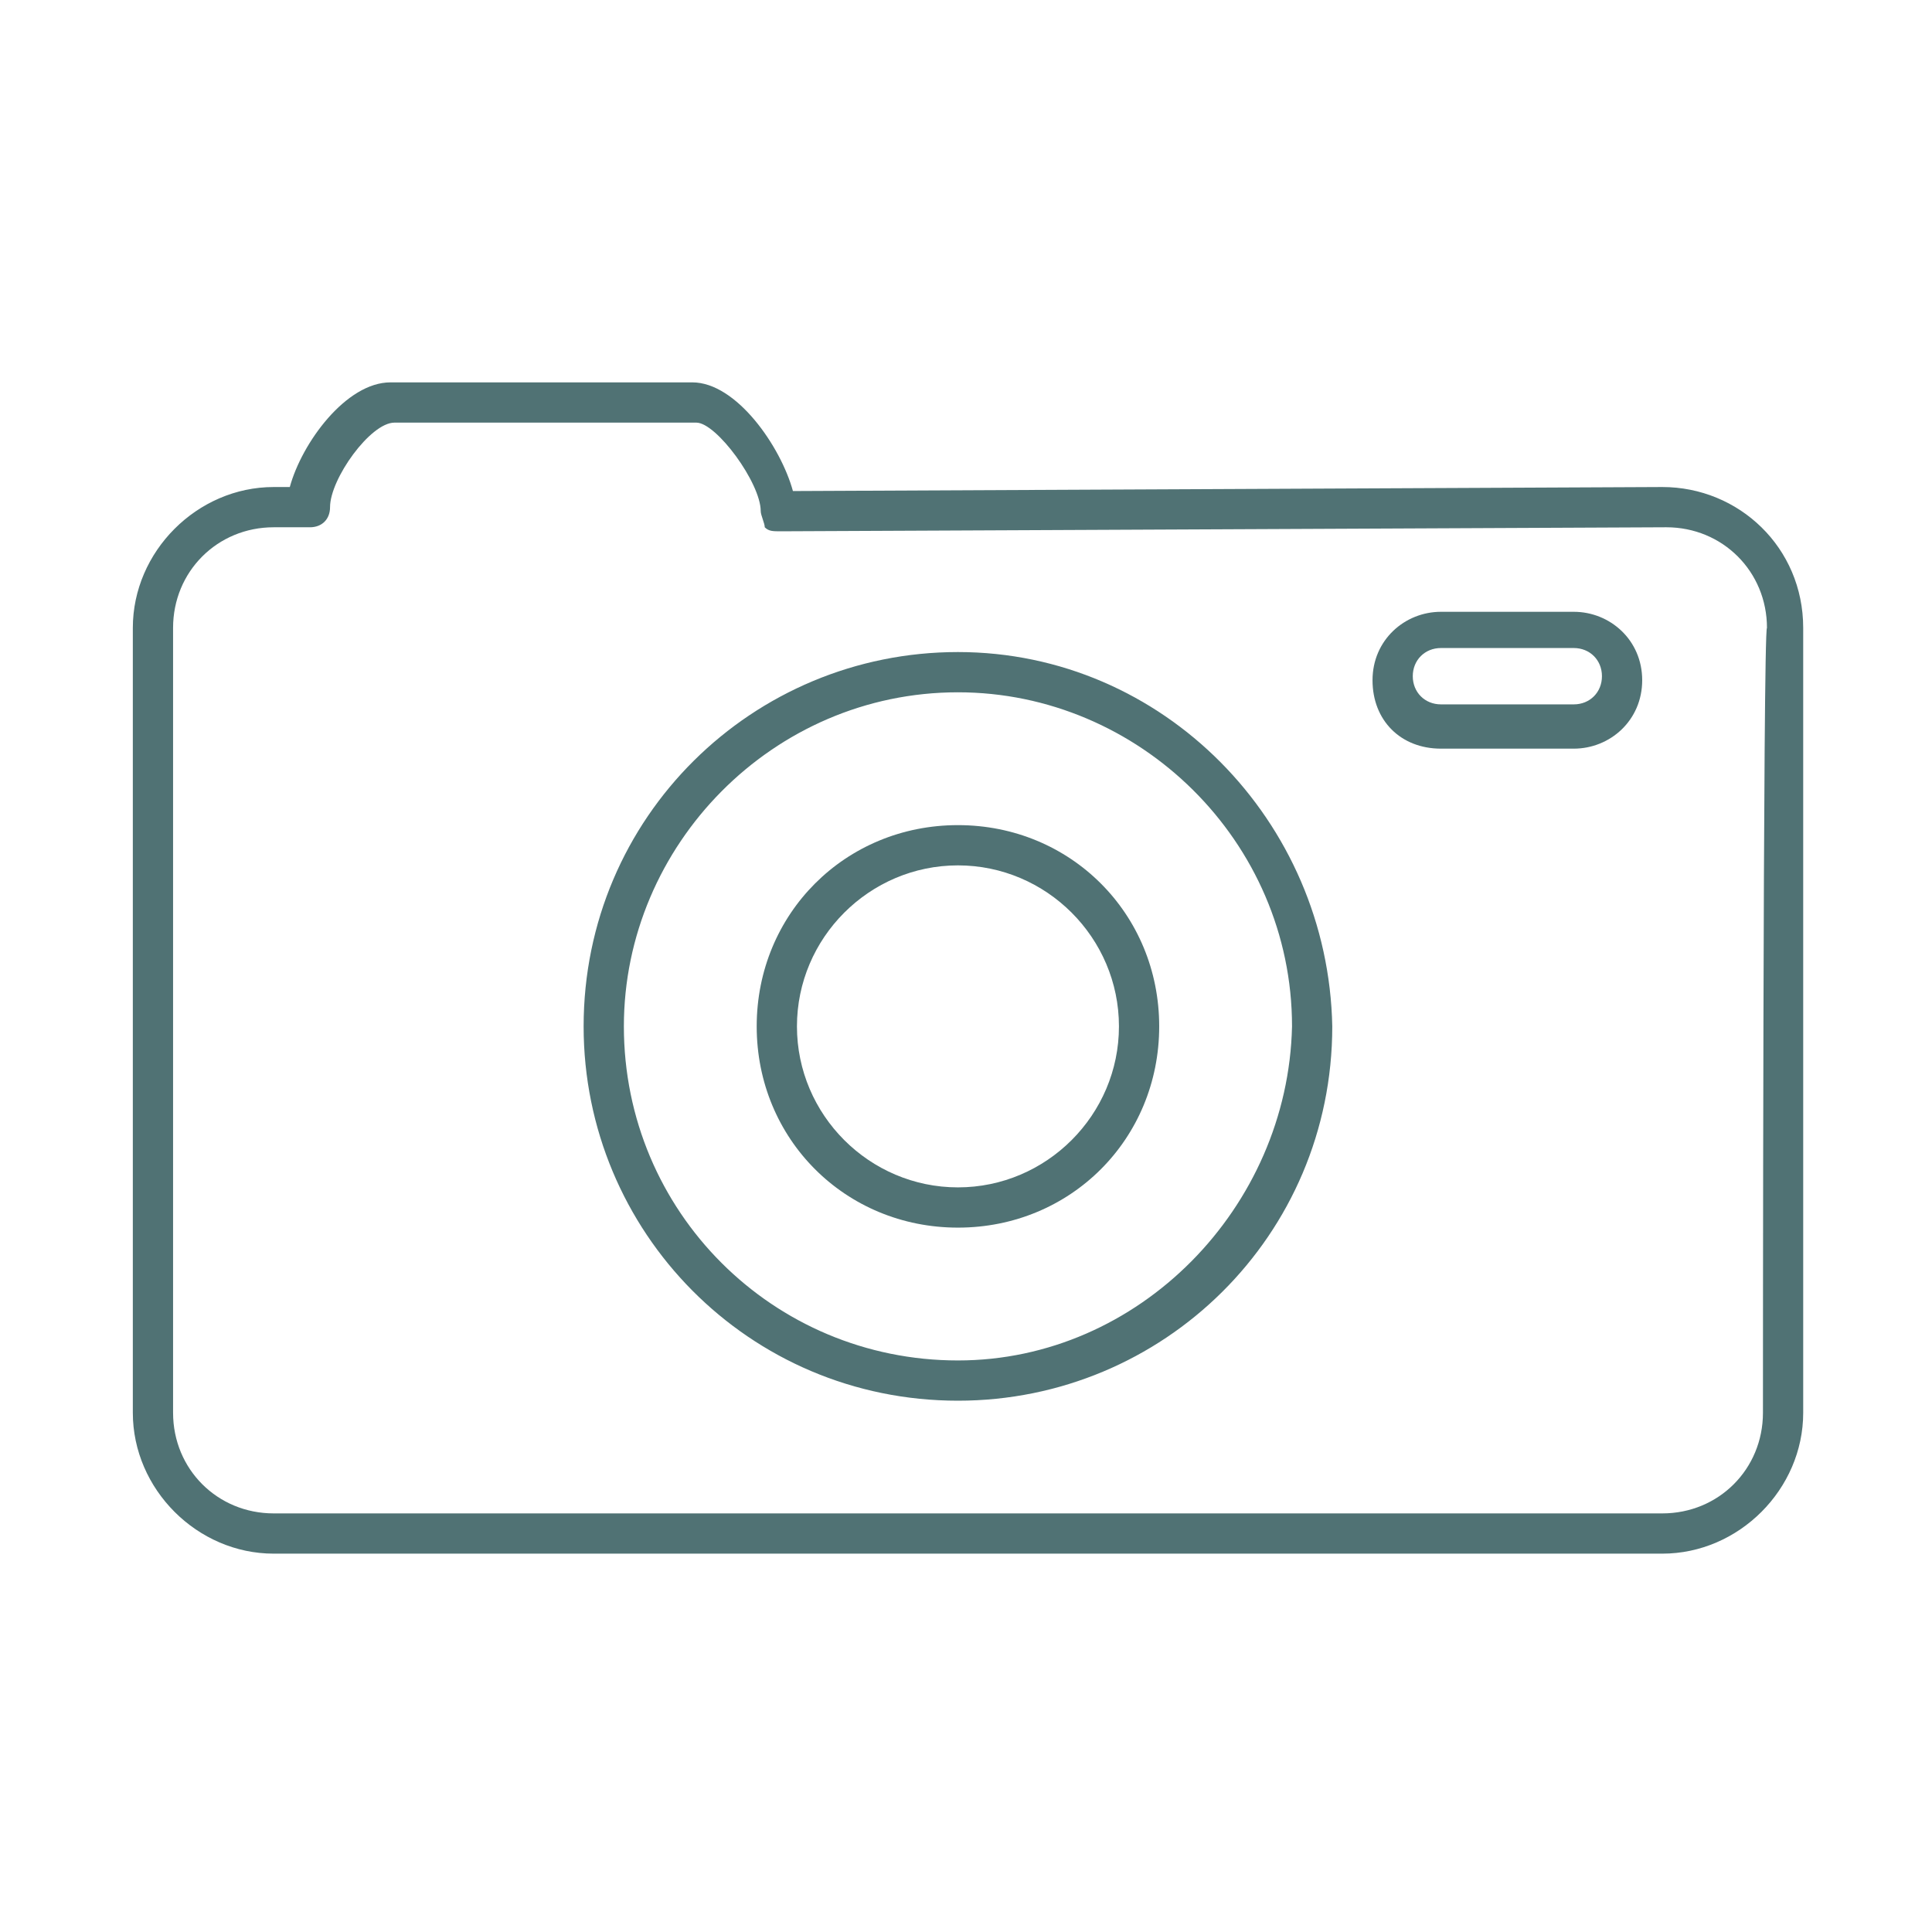 <?xml version="1.0" encoding="utf-8"?>
<!-- Generator: Adobe Illustrator 19.0.0, SVG Export Plug-In . SVG Version: 6.00 Build 0)  -->
<svg version="1.1" id="Layer_1" xmlns="http://www.w3.org/2000/svg" xmlns:xlink="http://www.w3.org/1999/xlink" x="0px" y="0px"
	 viewBox="-455 -19 48 48" style="enable-background:new -455 -19 48 48;" xml:space="preserve">
<style type="text/css">
	.st0{fill:#507274;}
</style>
<g>
	<path class="st0" d="M-413.7-6.9l-21.6,0.1c-0.3-1.1-1.4-2.7-2.5-2.7h-7.5c-1.1,0-2.2,1.5-2.5,2.6h-0.4c-1.9,0-3.5,1.6-3.5,3.5
		v19.5c0,1.9,1.6,3.5,3.5,3.5h34.5c1.9,0,3.5-1.6,3.5-3.5V-3.4C-410.2-5.4-411.8-6.9-413.7-6.9z M-411.2,16.1c0,1.4-1.1,2.5-2.5,2.5
		h-34.5c-1.4,0-2.5-1.1-2.5-2.5V-3.4c0-1.4,1.1-2.5,2.5-2.5h0.9c0.3,0,0.5-0.2,0.5-0.5c0-0.7,1-2.1,1.6-2.1h7.5
		c0.5,0,1.6,1.5,1.6,2.2c0,0.1,0.1,0.3,0.1,0.4c0.1,0.1,0.2,0.1,0.4,0.1h0l22-0.1c1.4,0,2.5,1.1,2.5,2.5
		C-411.2-3.4-411.2,16.1-411.2,16.1z"/>
	<path class="st0" d="M-431.2-2.8c-5.1,0-9.3,4.1-9.3,9.3c0,5.1,4.1,9.3,9.3,9.3c5.1,0,9.3-4.1,9.3-9.3
		C-422,1.4-426.1-2.8-431.2-2.8z M-431.2,14.8c-4.6,0-8.3-3.7-8.3-8.3c0-4.5,3.7-8.3,8.3-8.3c4.5,0,8.3,3.7,8.3,8.3
		C-423,11-426.7,14.8-431.2,14.8z"/>
	<path class="st0" d="M-431.2,1.5c-2.8,0-5,2.2-5,5c0,2.8,2.2,5,5,5c2.8,0,5-2.2,5-5C-426.2,3.7-428.4,1.5-431.2,1.5z M-431.2,10.5
		c-2.2,0-4-1.8-4-4s1.8-4,4-4s4,1.8,4,4S-429,10.5-431.2,10.5z"/>
	<path class="st0" d="M-415.9-3.8h-3.3c-0.9,0-1.7,0.7-1.7,1.7s0.7,1.7,1.7,1.7h3.3c0.9,0,1.7-0.7,1.7-1.7S-415-3.8-415.9-3.8z
		 M-415.9-1.5h-3.3c-0.4,0-0.7-0.3-0.7-0.7s0.3-0.7,0.7-0.7h3.3c0.4,0,0.7,0.3,0.7,0.7S-415.5-1.5-415.9-1.5z"/>
</g>
</svg>
